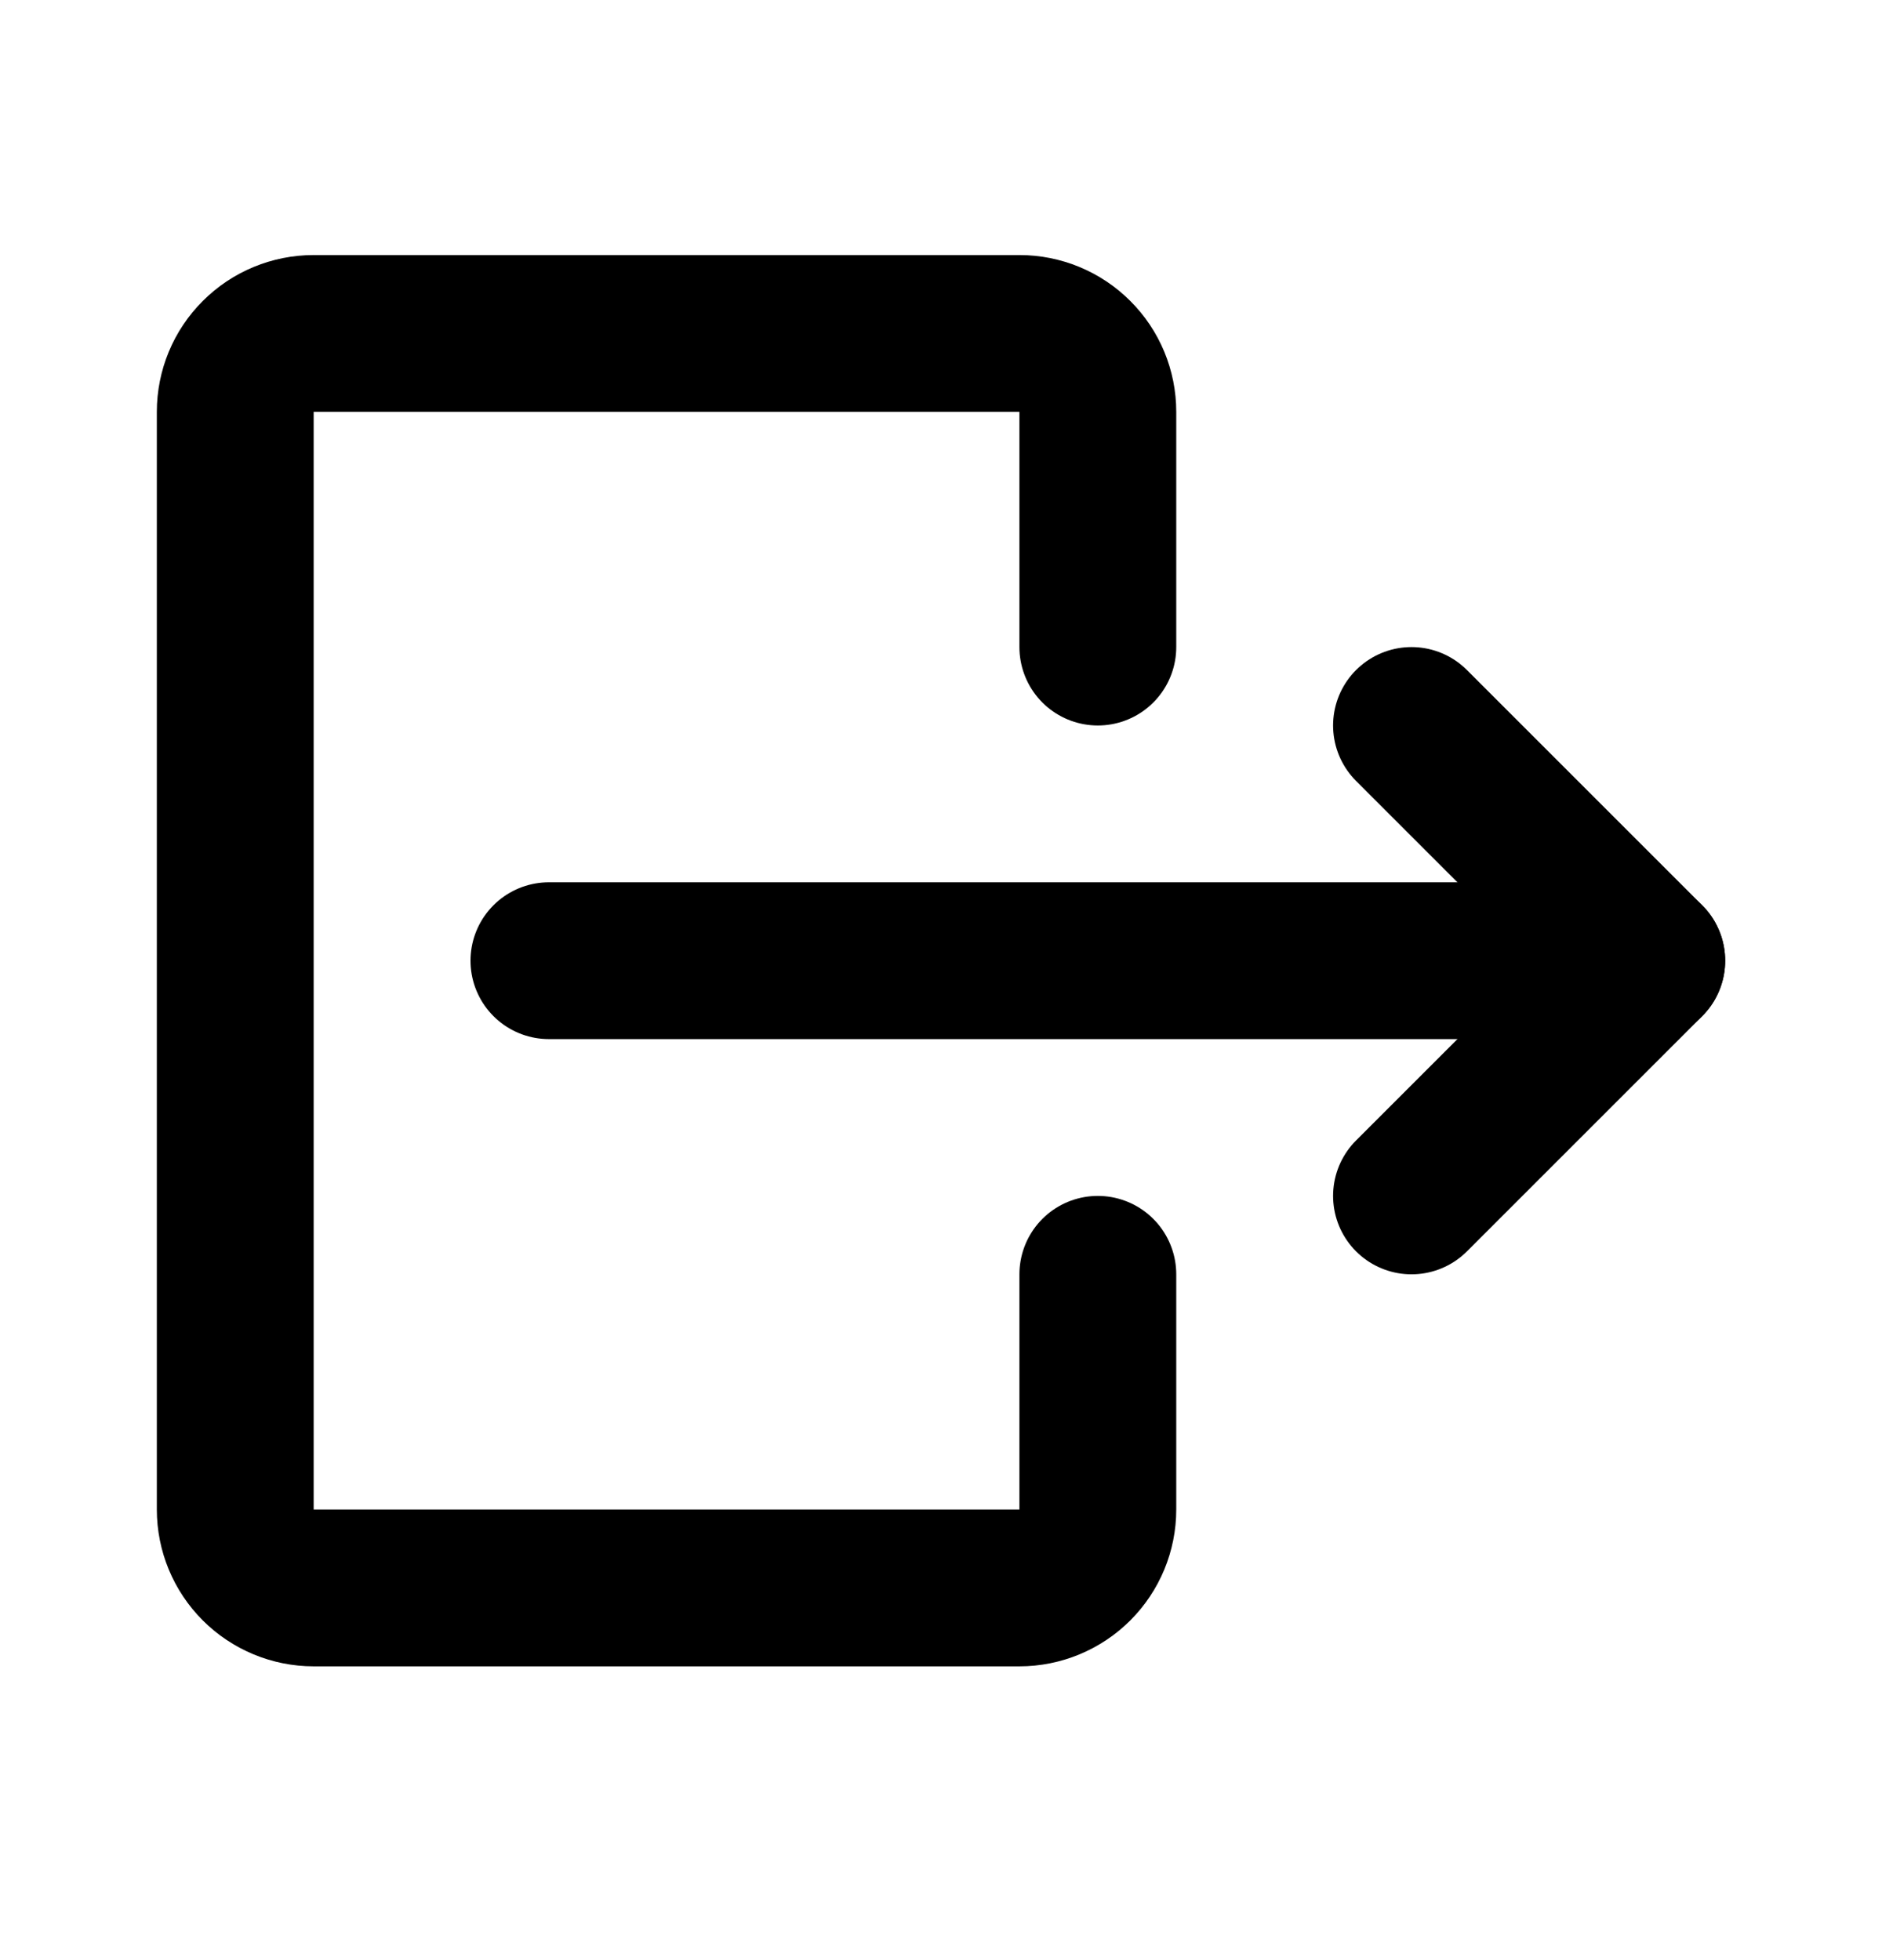 <svg width="24" height="25" viewBox="0 0 24 25" fill="none" xmlns="http://www.w3.org/2000/svg">
<path d="M18 9.253L21 12.253L18 15.253" stroke="black" stroke-width="2" stroke-linecap="round" stroke-linejoin="round"/>
<path d="M21 12.253H7M14 16.253V19.253C14 19.518 13.895 19.772 13.707 19.96C13.52 20.147 13.265 20.253 13 20.253H4C3.735 20.253 3.48 20.147 3.293 19.96C3.105 19.772 3 19.518 3 19.253V5.253C3 4.987 3.105 4.733 3.293 4.546C3.48 4.358 3.735 4.253 4 4.253H13C13.265 4.253 13.52 4.358 13.707 4.546C13.895 4.733 14 4.987 14 5.253V8.253" stroke="black" stroke-width="2" stroke-linecap="round" stroke-linejoin="round"/>
</svg>
